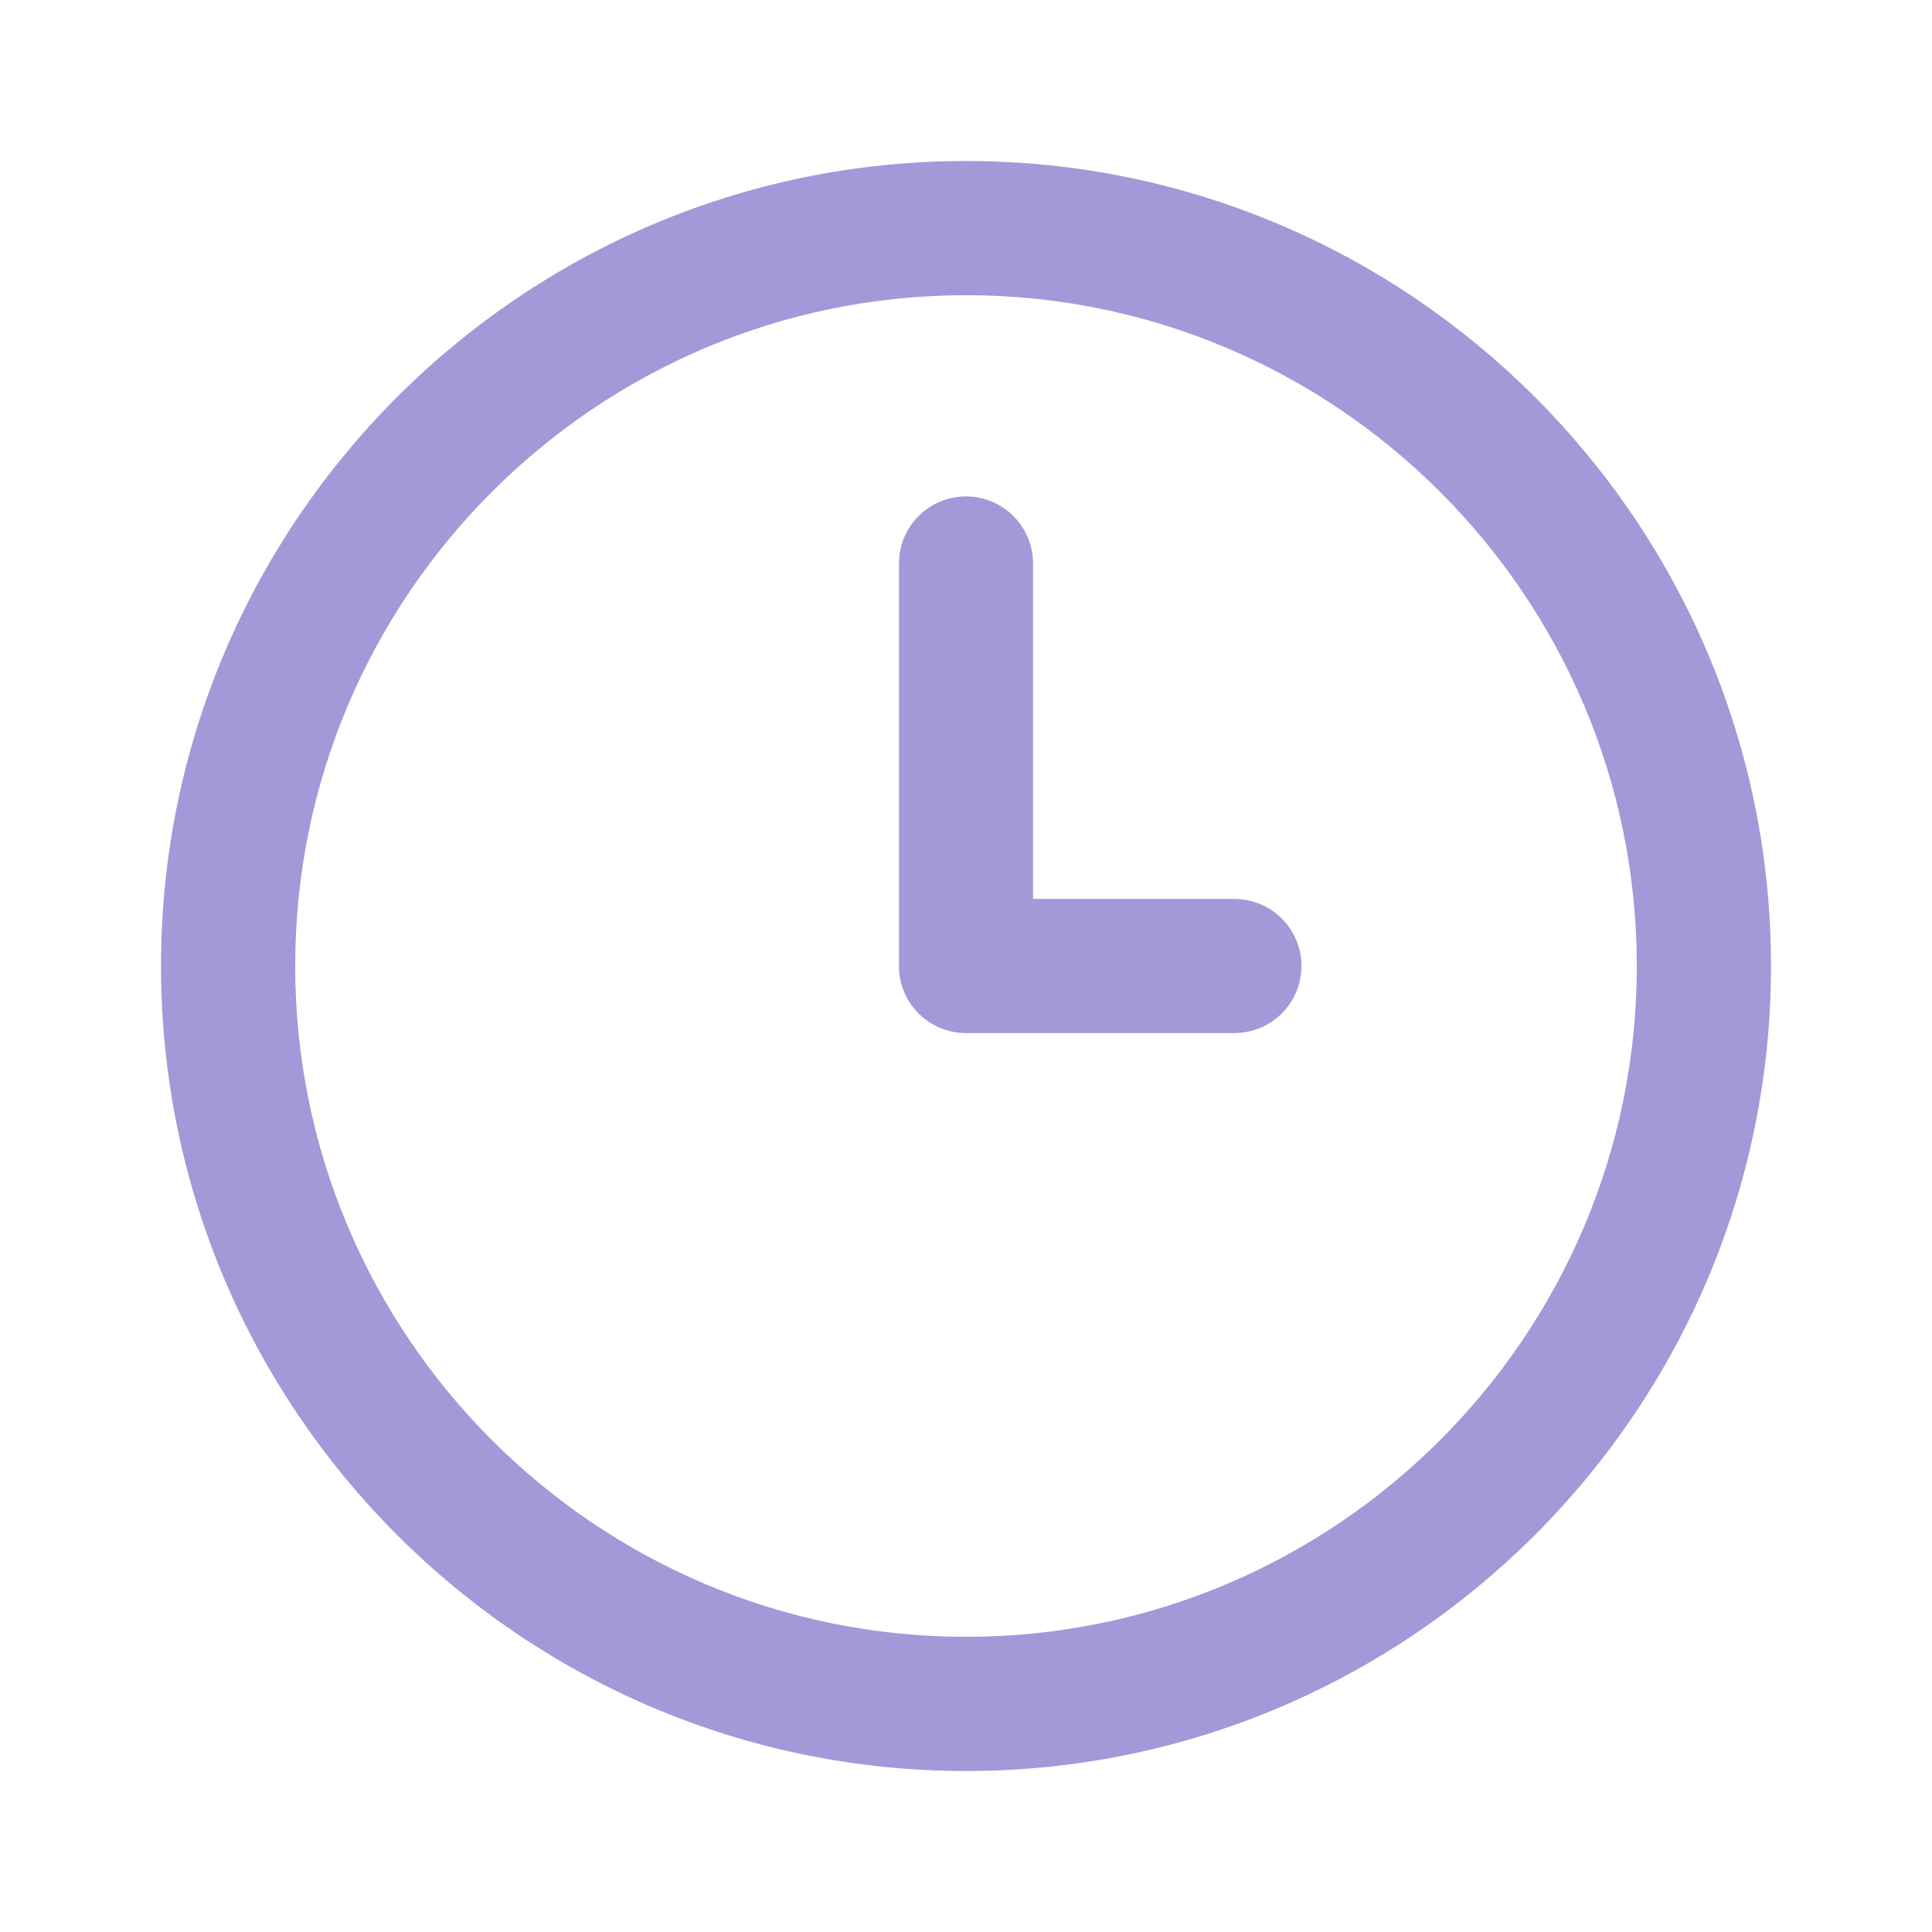 <svg width="24" height="24" viewBox="0 0 24 24" fill="none" xmlns="http://www.w3.org/2000/svg">
<path d="M12 22C6.486 22 2 17.514 2 12C2 6.486 6.486 2 12 2C17.514 2 22 6.486 22 12C22 17.514 17.514 22 12 22ZM12 3.667C7.405 3.667 3.667 7.405 3.667 12C3.667 16.595 7.405 20.333 12 20.333C16.595 20.333 20.333 16.595 20.333 12C20.333 7.405 16.595 3.667 12 3.667ZM16.167 12C16.167 11.539 15.794 11.167 15.333 11.167H12.833V7C12.833 6.539 12.46 6.167 12 6.167C11.54 6.167 11.167 6.539 11.167 7V12C11.167 12.461 11.54 12.833 12 12.833H15.333C15.794 12.833 16.167 12.461 16.167 12Z" fill="#A498D9"/>
</svg>
